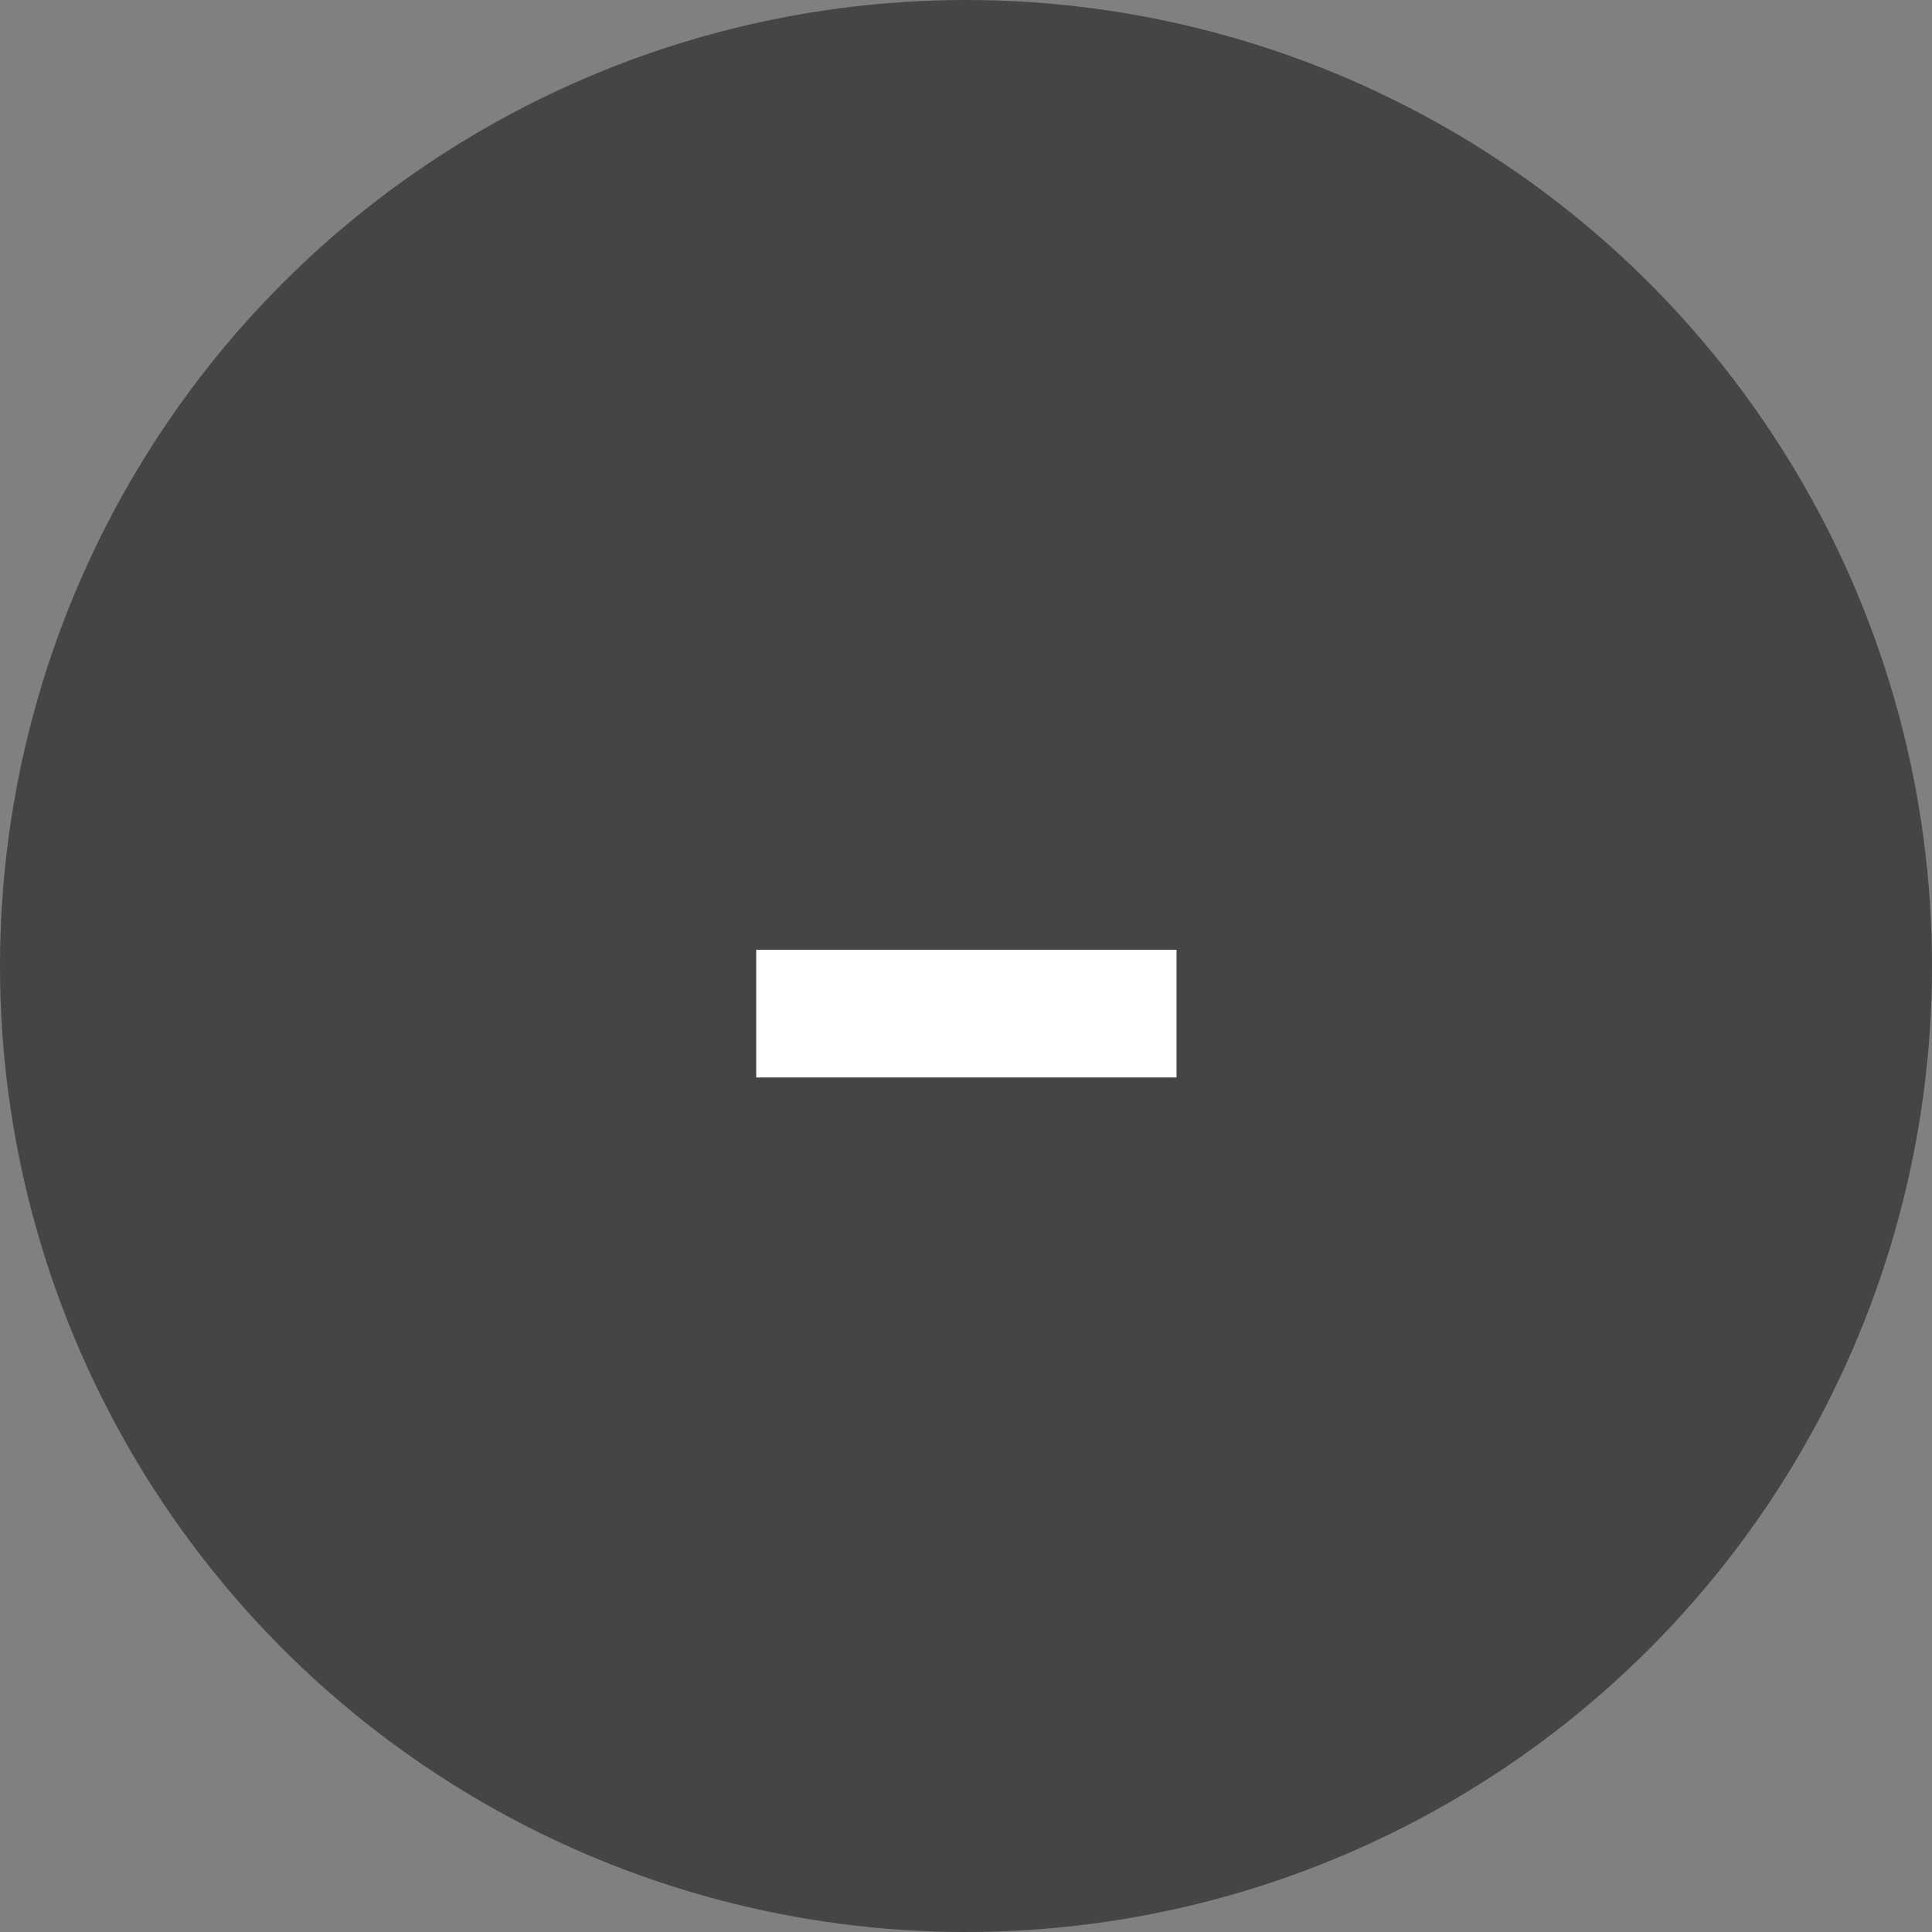 <svg width="78" height="78" viewBox="0 0 78 78" fill="none" xmlns="http://www.w3.org/2000/svg">
<rect x="0" y="0" width="78" height="78" fill="#808080" stroke="none"/>
<circle opacity="0.75" cx="39" cy="39" r="39" fill="#323232"/>
<path d="M46.5 42.5H31.531V39.344H46.5V42.5Z" fill="white"/>
<path d="M46.5 42.5V43.5H47.5V42.5H46.5ZM31.531 42.5H30.531V43.5H31.531V42.5ZM31.531 39.344V38.344H30.531V39.344H31.531ZM46.5 39.344H47.5V38.344H46.5V39.344ZM46.5 41.5H31.531V43.5H46.5V41.5ZM32.531 42.5V39.344H30.531V42.5H32.531ZM31.531 40.344H46.5V38.344H31.531V40.344ZM45.5 39.344V42.5H47.5V39.344H45.5Z" fill="white"/>
</svg>
